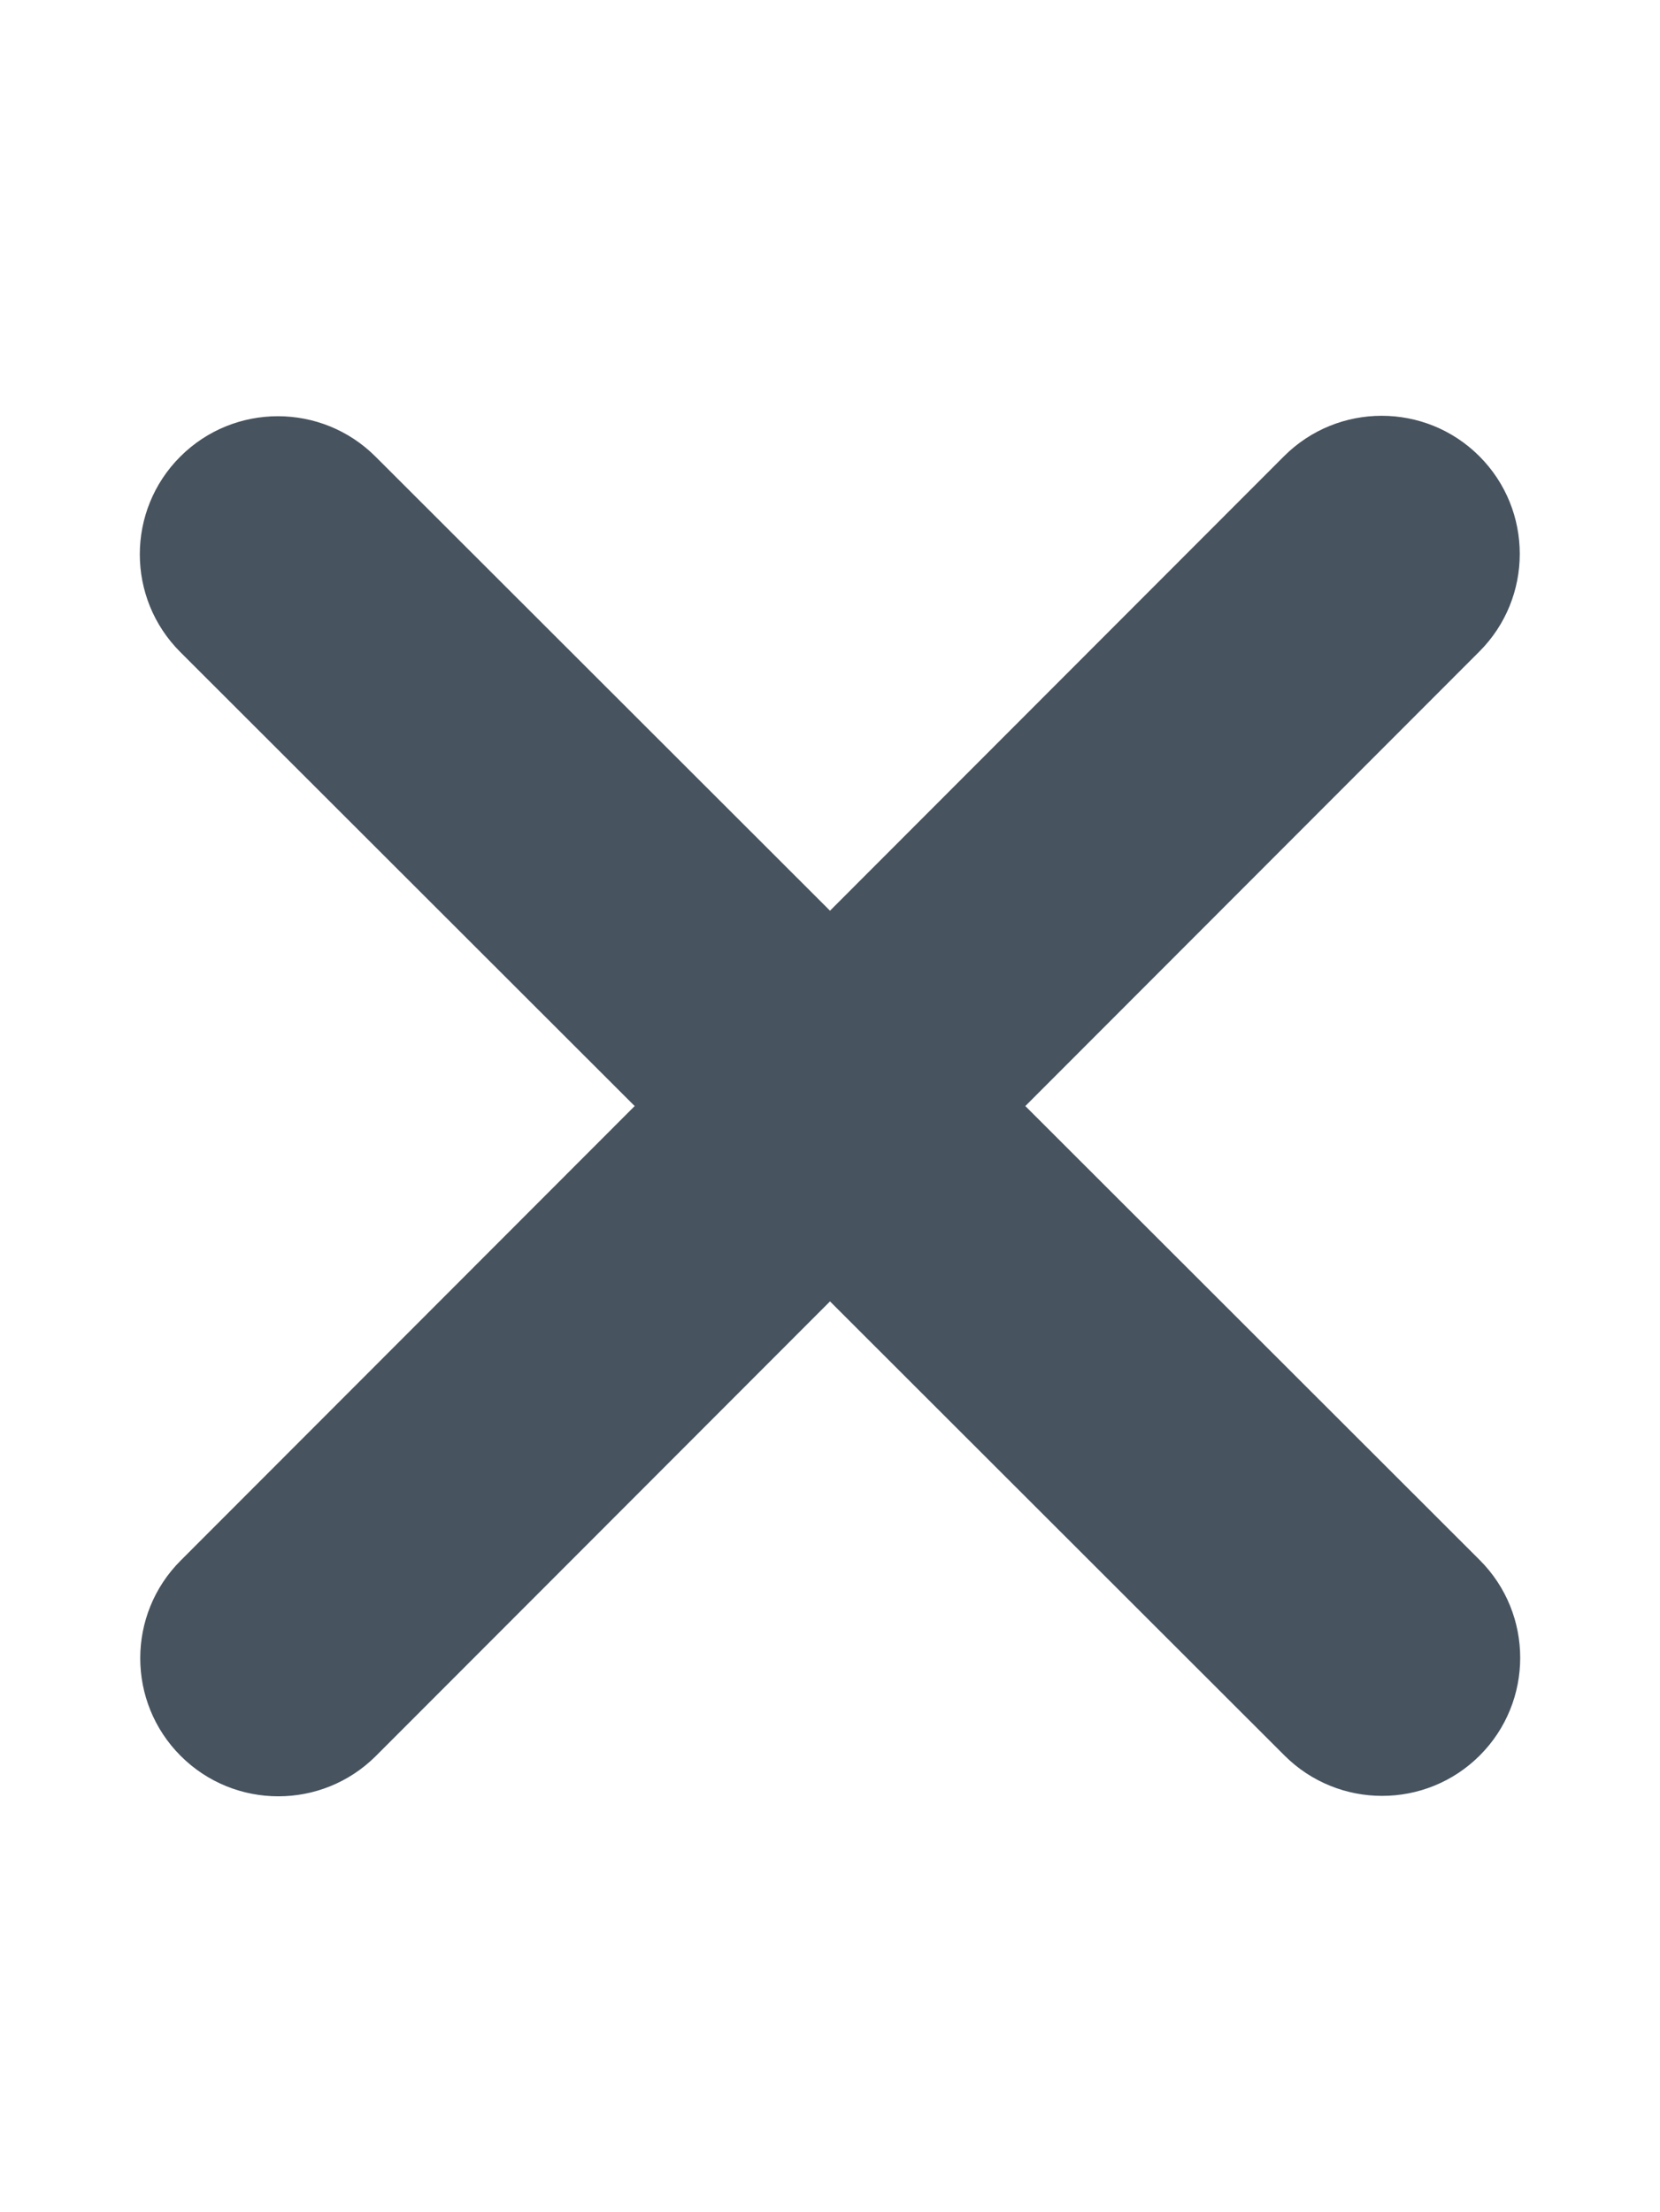 <svg width="385" height="513" viewBox="0 0 385 513" fill="none" xmlns="http://www.w3.org/2000/svg">
<path d="M343.101 151.1C355.601 138.6 355.601 118.3 343.101 105.8C330.601 93.3 310.301 93.3 297.801 105.8L192.501 211.2L87.101 105.9C74.601 93.4 54.301 93.4 41.801 105.9C29.301 118.4 29.301 138.7 41.801 151.2L147.201 256.5L41.901 361.9C29.401 374.4 29.401 394.7 41.901 407.2C54.401 419.7 74.701 419.7 87.201 407.2L192.501 301.8L297.901 407.1C310.401 419.6 330.701 419.6 343.201 407.1C355.701 394.6 355.701 374.3 343.201 361.8L237.801 256.5L343.101 151.1Z" fill="#47535F"/>
</svg>
